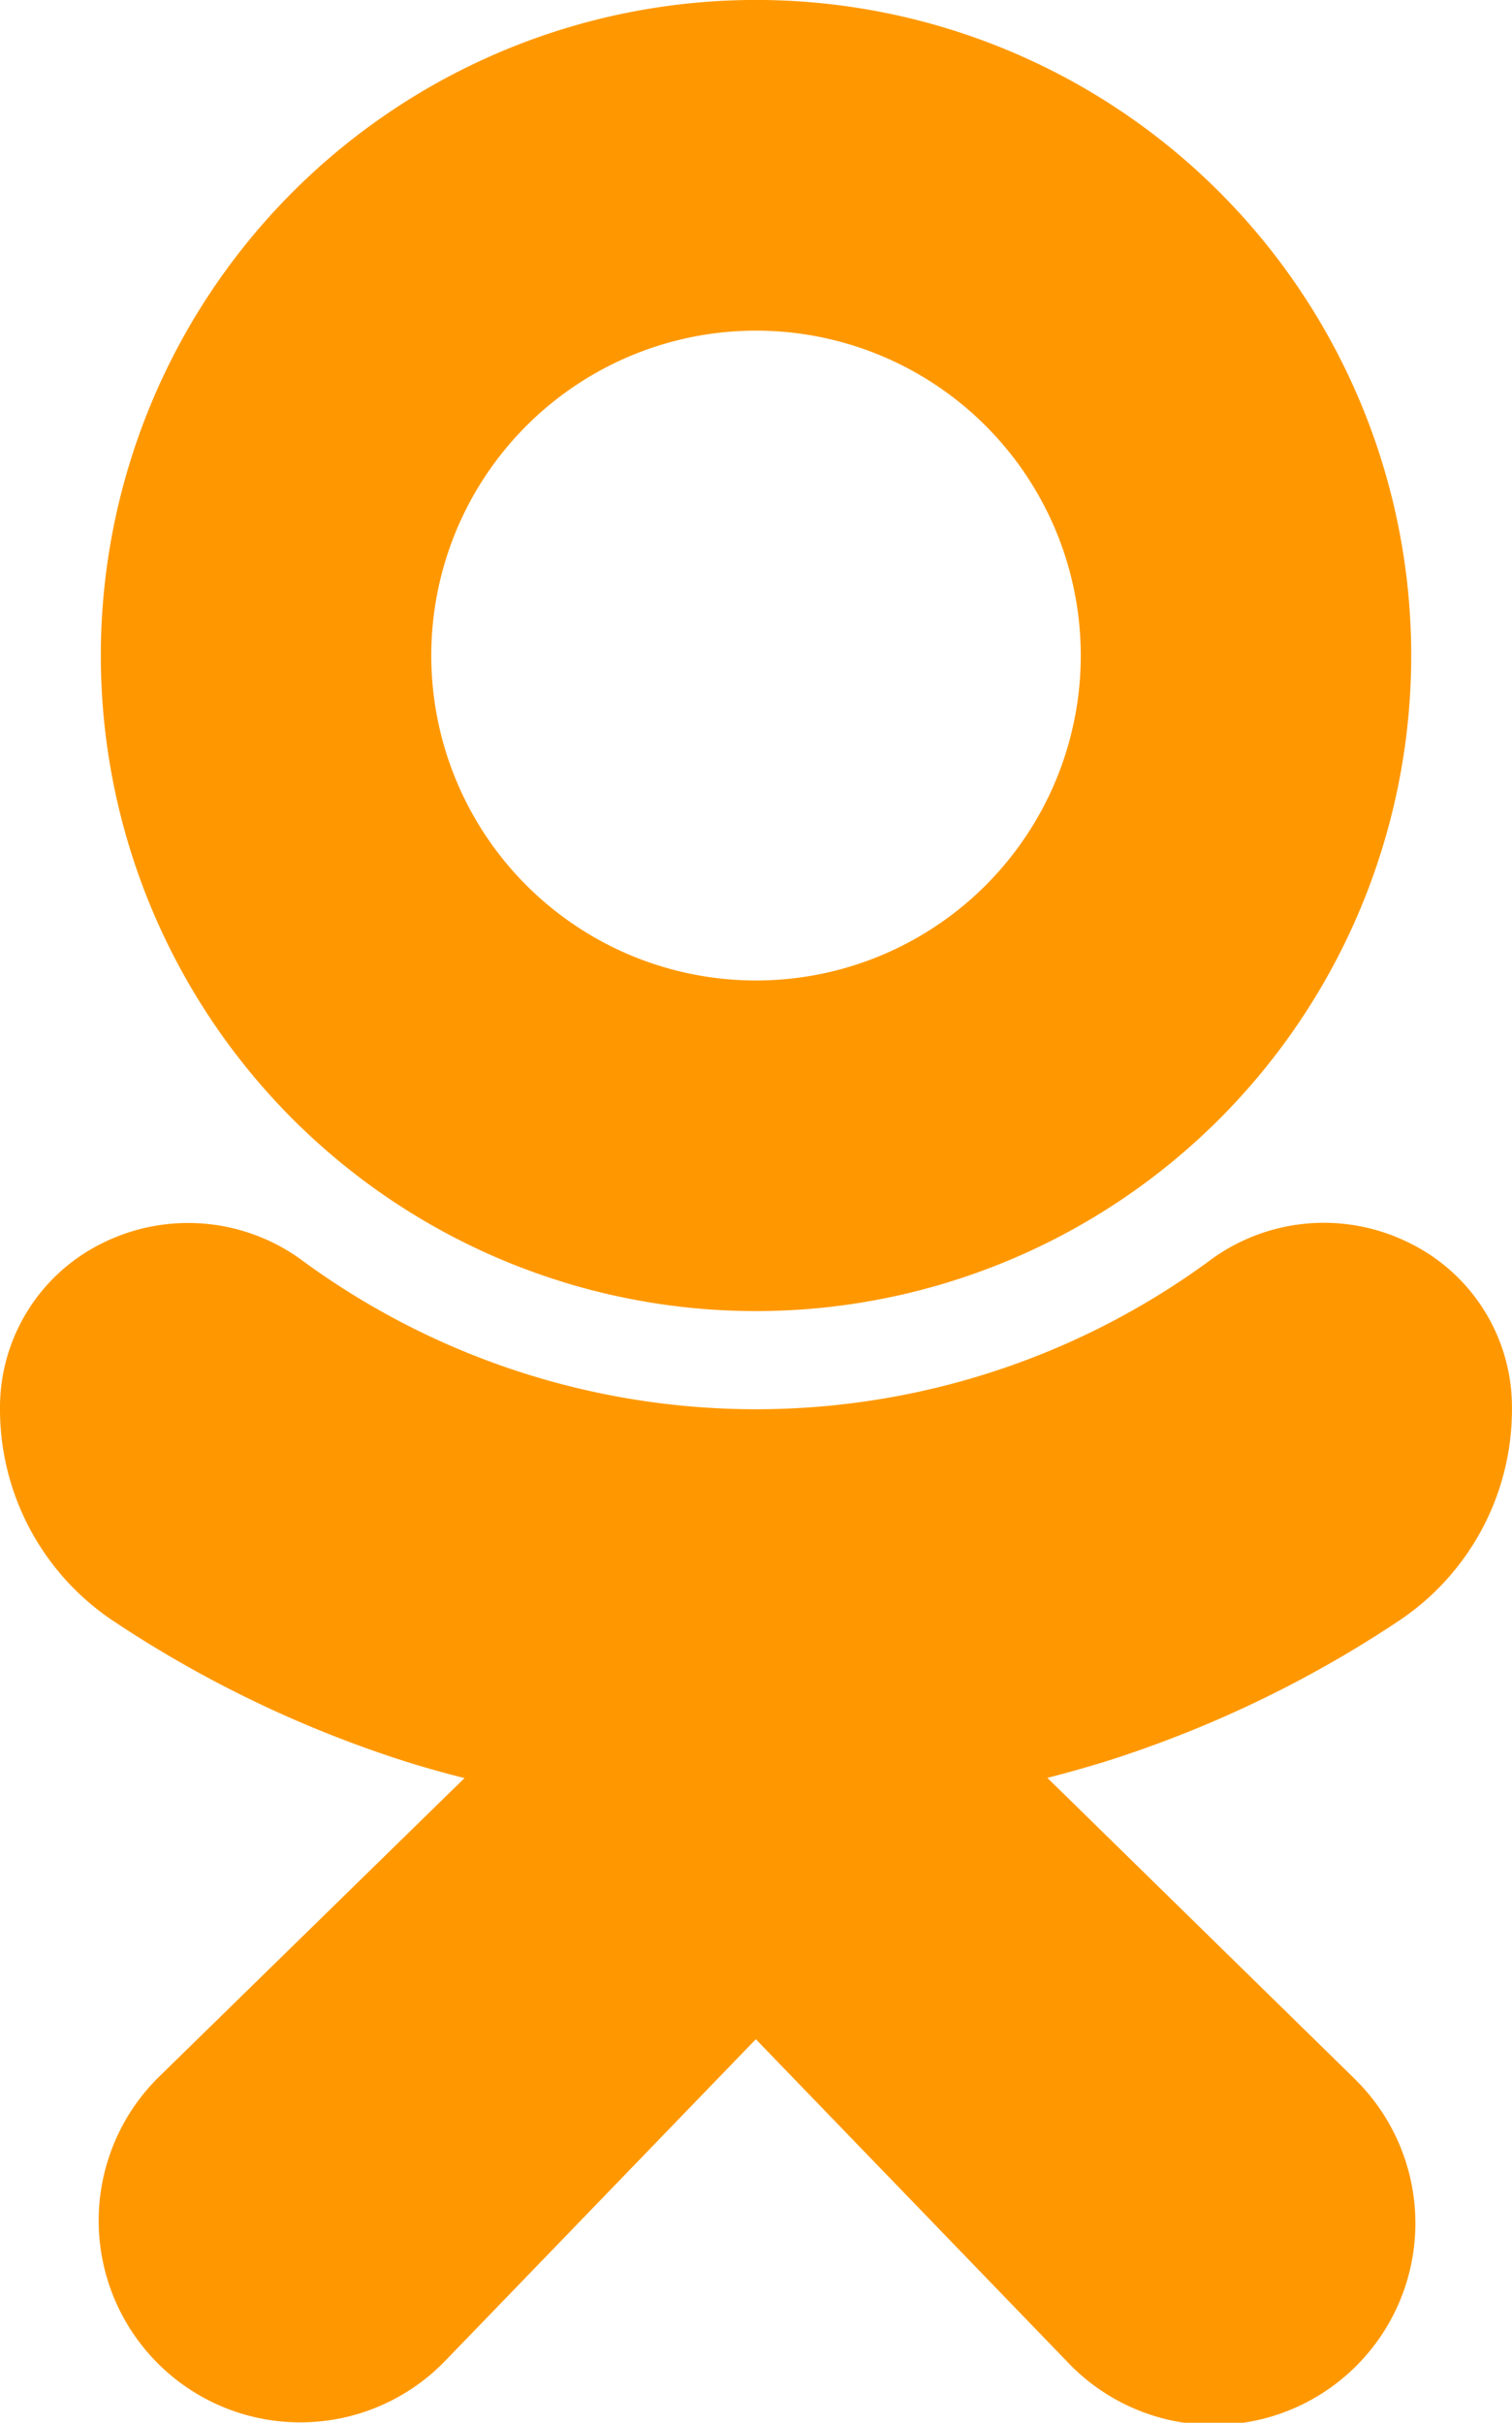 <svg xmlns="http://www.w3.org/2000/svg" viewBox="0 0 320.01 512.48">
  <title>ok</title>
  <g>
    <path d="M160,277.33A138.67,138.67,0,1,0,21.34,138.67,138.66,138.66,0,0,0,160,277.33Zm0-207.39a68.73,68.73,0,1,1-68.72,68.73A68.73,68.73,0,0,1,160,69.94Z" style="fill: #ff9800"/>
    <path d="M295.83,343A53.72,53.72,0,0,0,320,298.24a38.7,38.7,0,0,0-21.69-35.31,40.55,40.55,0,0,0-42.67,4,162.3,162.3,0,0,1-191.25,0,40.77,40.77,0,0,0-42.67-4A38.76,38.76,0,0,0,0,298.22,53.81,53.81,0,0,0,24.17,343a246.72,246.72,0,0,0,62.51,29.87q5.64,1.74,11.63,3.24l-64.47,63a42.66,42.66,0,0,0,59.42,61.24l1-1,65.71-68,65.83,68.14a42.67,42.67,0,1,0,61.29-59.37q-.51-.54-1.05-1.05l-64.36-63q6-1.55,11.67-3.27A245.23,245.23,0,0,0,295.83,343Z" style="fill: #ff9800"/>
  </g>
</svg>
